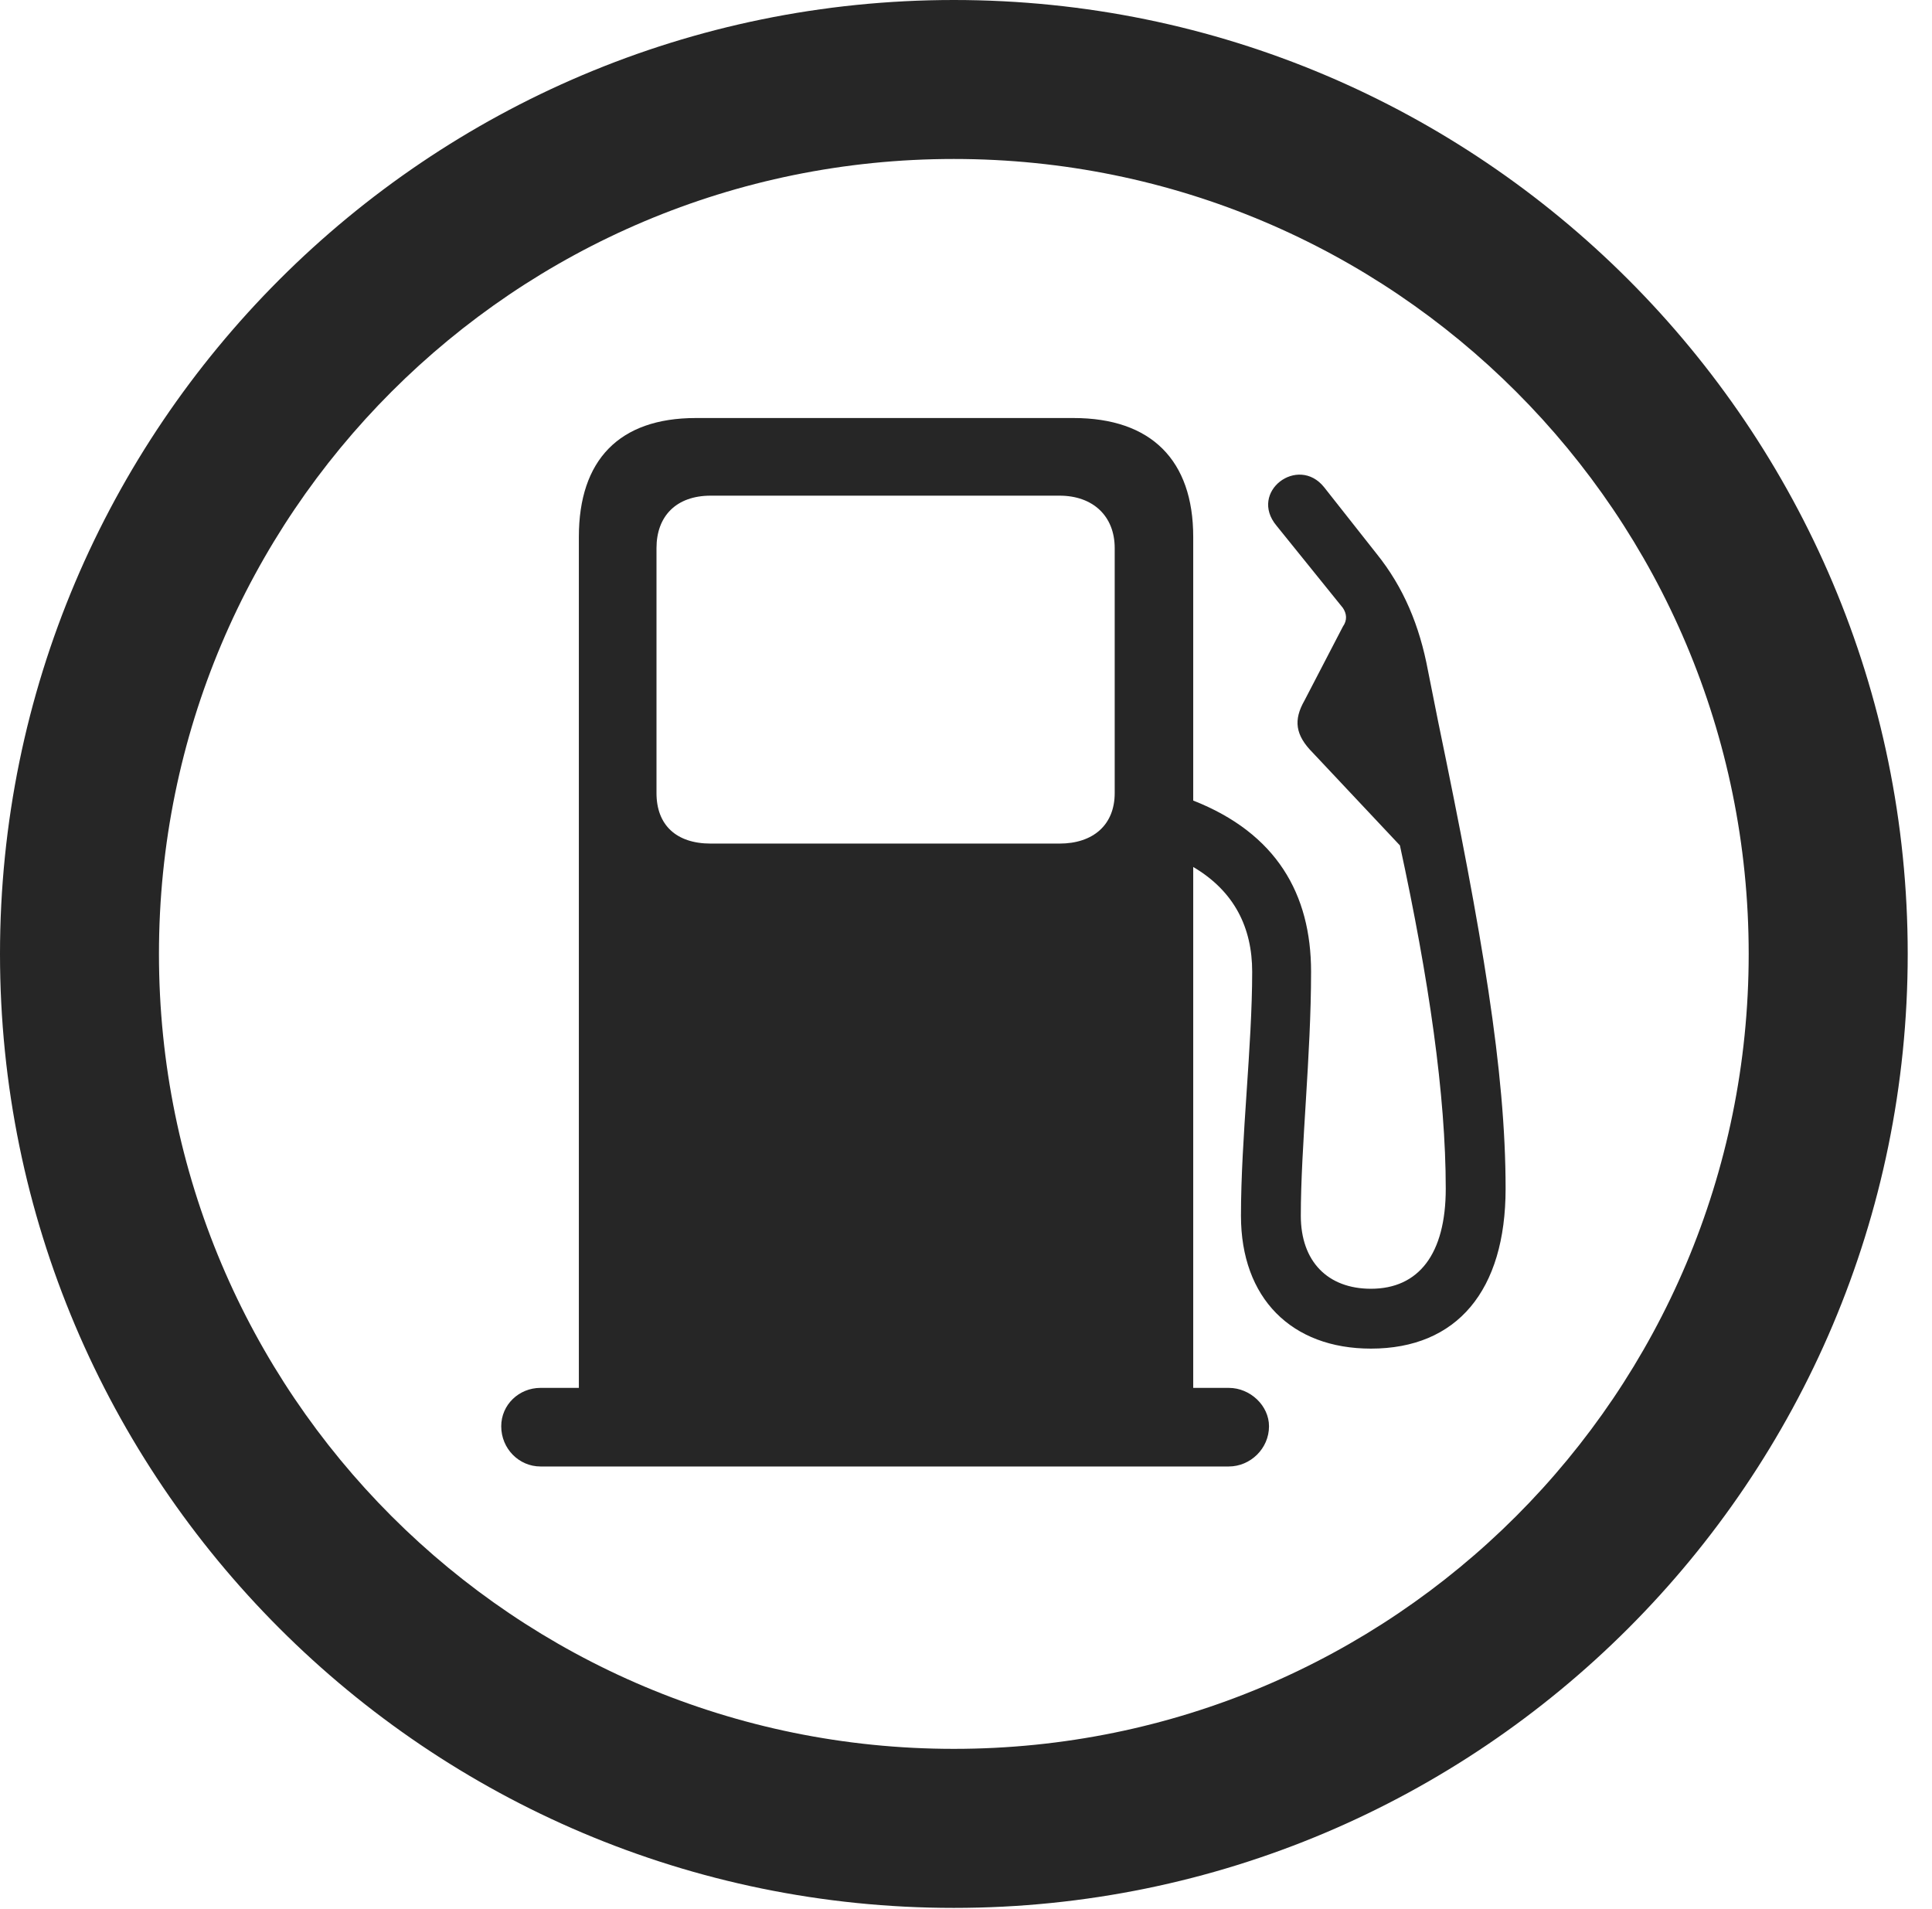 <?xml version="1.0" encoding="UTF-8"?>
<!--Generator: Apple Native CoreSVG 326-->
<!DOCTYPE svg
PUBLIC "-//W3C//DTD SVG 1.1//EN"
       "http://www.w3.org/Graphics/SVG/1.1/DTD/svg11.dtd">
<svg version="1.1" xmlns="http://www.w3.org/2000/svg" xmlns:xlink="http://www.w3.org/1999/xlink" viewBox="0 0 28.246 27.904">
 <g>
  <rect height="27.904" opacity="0" width="28.246" x="0" y="0"/>
  <path d="M13.945 27.891C21.643 27.891 27.891 21.643 27.891 13.945C27.891 6.248 21.643 0 13.945 0C6.248 0 0 6.248 0 13.945C0 21.643 6.248 27.891 13.945 27.891ZM13.945 25.566C7.52 25.566 2.324 20.371 2.324 13.945C2.324 7.52 7.52 2.324 13.945 2.324C20.371 2.324 25.566 7.52 25.566 13.945C25.566 20.371 20.371 25.566 13.945 25.566Z" fill="black" fill-opacity="0.85"/>
  <path d="M10.391 12.332C9.885 12.332 9.598 12.059 9.598 11.594L9.598 8.012C9.598 7.547 9.885 7.246 10.391 7.246L15.49 7.246C15.982 7.246 16.297 7.547 16.297 8.012L16.297 11.594C16.297 12.059 15.982 12.332 15.49 12.332ZM7.328 20.85C7.328 21.178 7.588 21.438 7.902 21.438L17.965 21.438C18.279 21.438 18.553 21.178 18.553 20.85C18.553 20.549 18.279 20.289 17.965 20.289L17.445 20.289L17.445 12.674C18.047 13.029 18.307 13.562 18.307 14.205C18.307 15.299 18.143 16.639 18.143 17.773C18.143 18.977 18.881 19.715 20.043 19.715C21.301 19.715 22.012 18.867 22.012 17.377C22.012 15.654 21.67 13.658 21.027 10.555L20.877 9.803C20.754 9.146 20.521 8.586 20.125 8.094L19.359 7.123C18.977 6.645 18.252 7.191 18.662 7.684L19.633 8.887C19.688 8.969 19.701 9.064 19.633 9.16L19.072 10.24C18.908 10.527 18.936 10.746 19.195 11.006L20.467 12.359C20.891 14.315 21.137 16.01 21.137 17.377C21.137 18.334 20.74 18.84 20.043 18.84C19.414 18.84 19.018 18.443 19.018 17.773C19.018 16.762 19.168 15.435 19.168 14.205C19.168 13.07 18.662 12.182 17.445 11.703L17.445 7.848C17.445 6.727 16.83 6.111 15.695 6.111L10.172 6.111C9.051 6.111 8.463 6.727 8.463 7.848L8.463 20.289L7.902 20.289C7.588 20.289 7.328 20.535 7.328 20.85Z" fill="black" fill-opacity="0.85"/>
 </g>
</svg>

